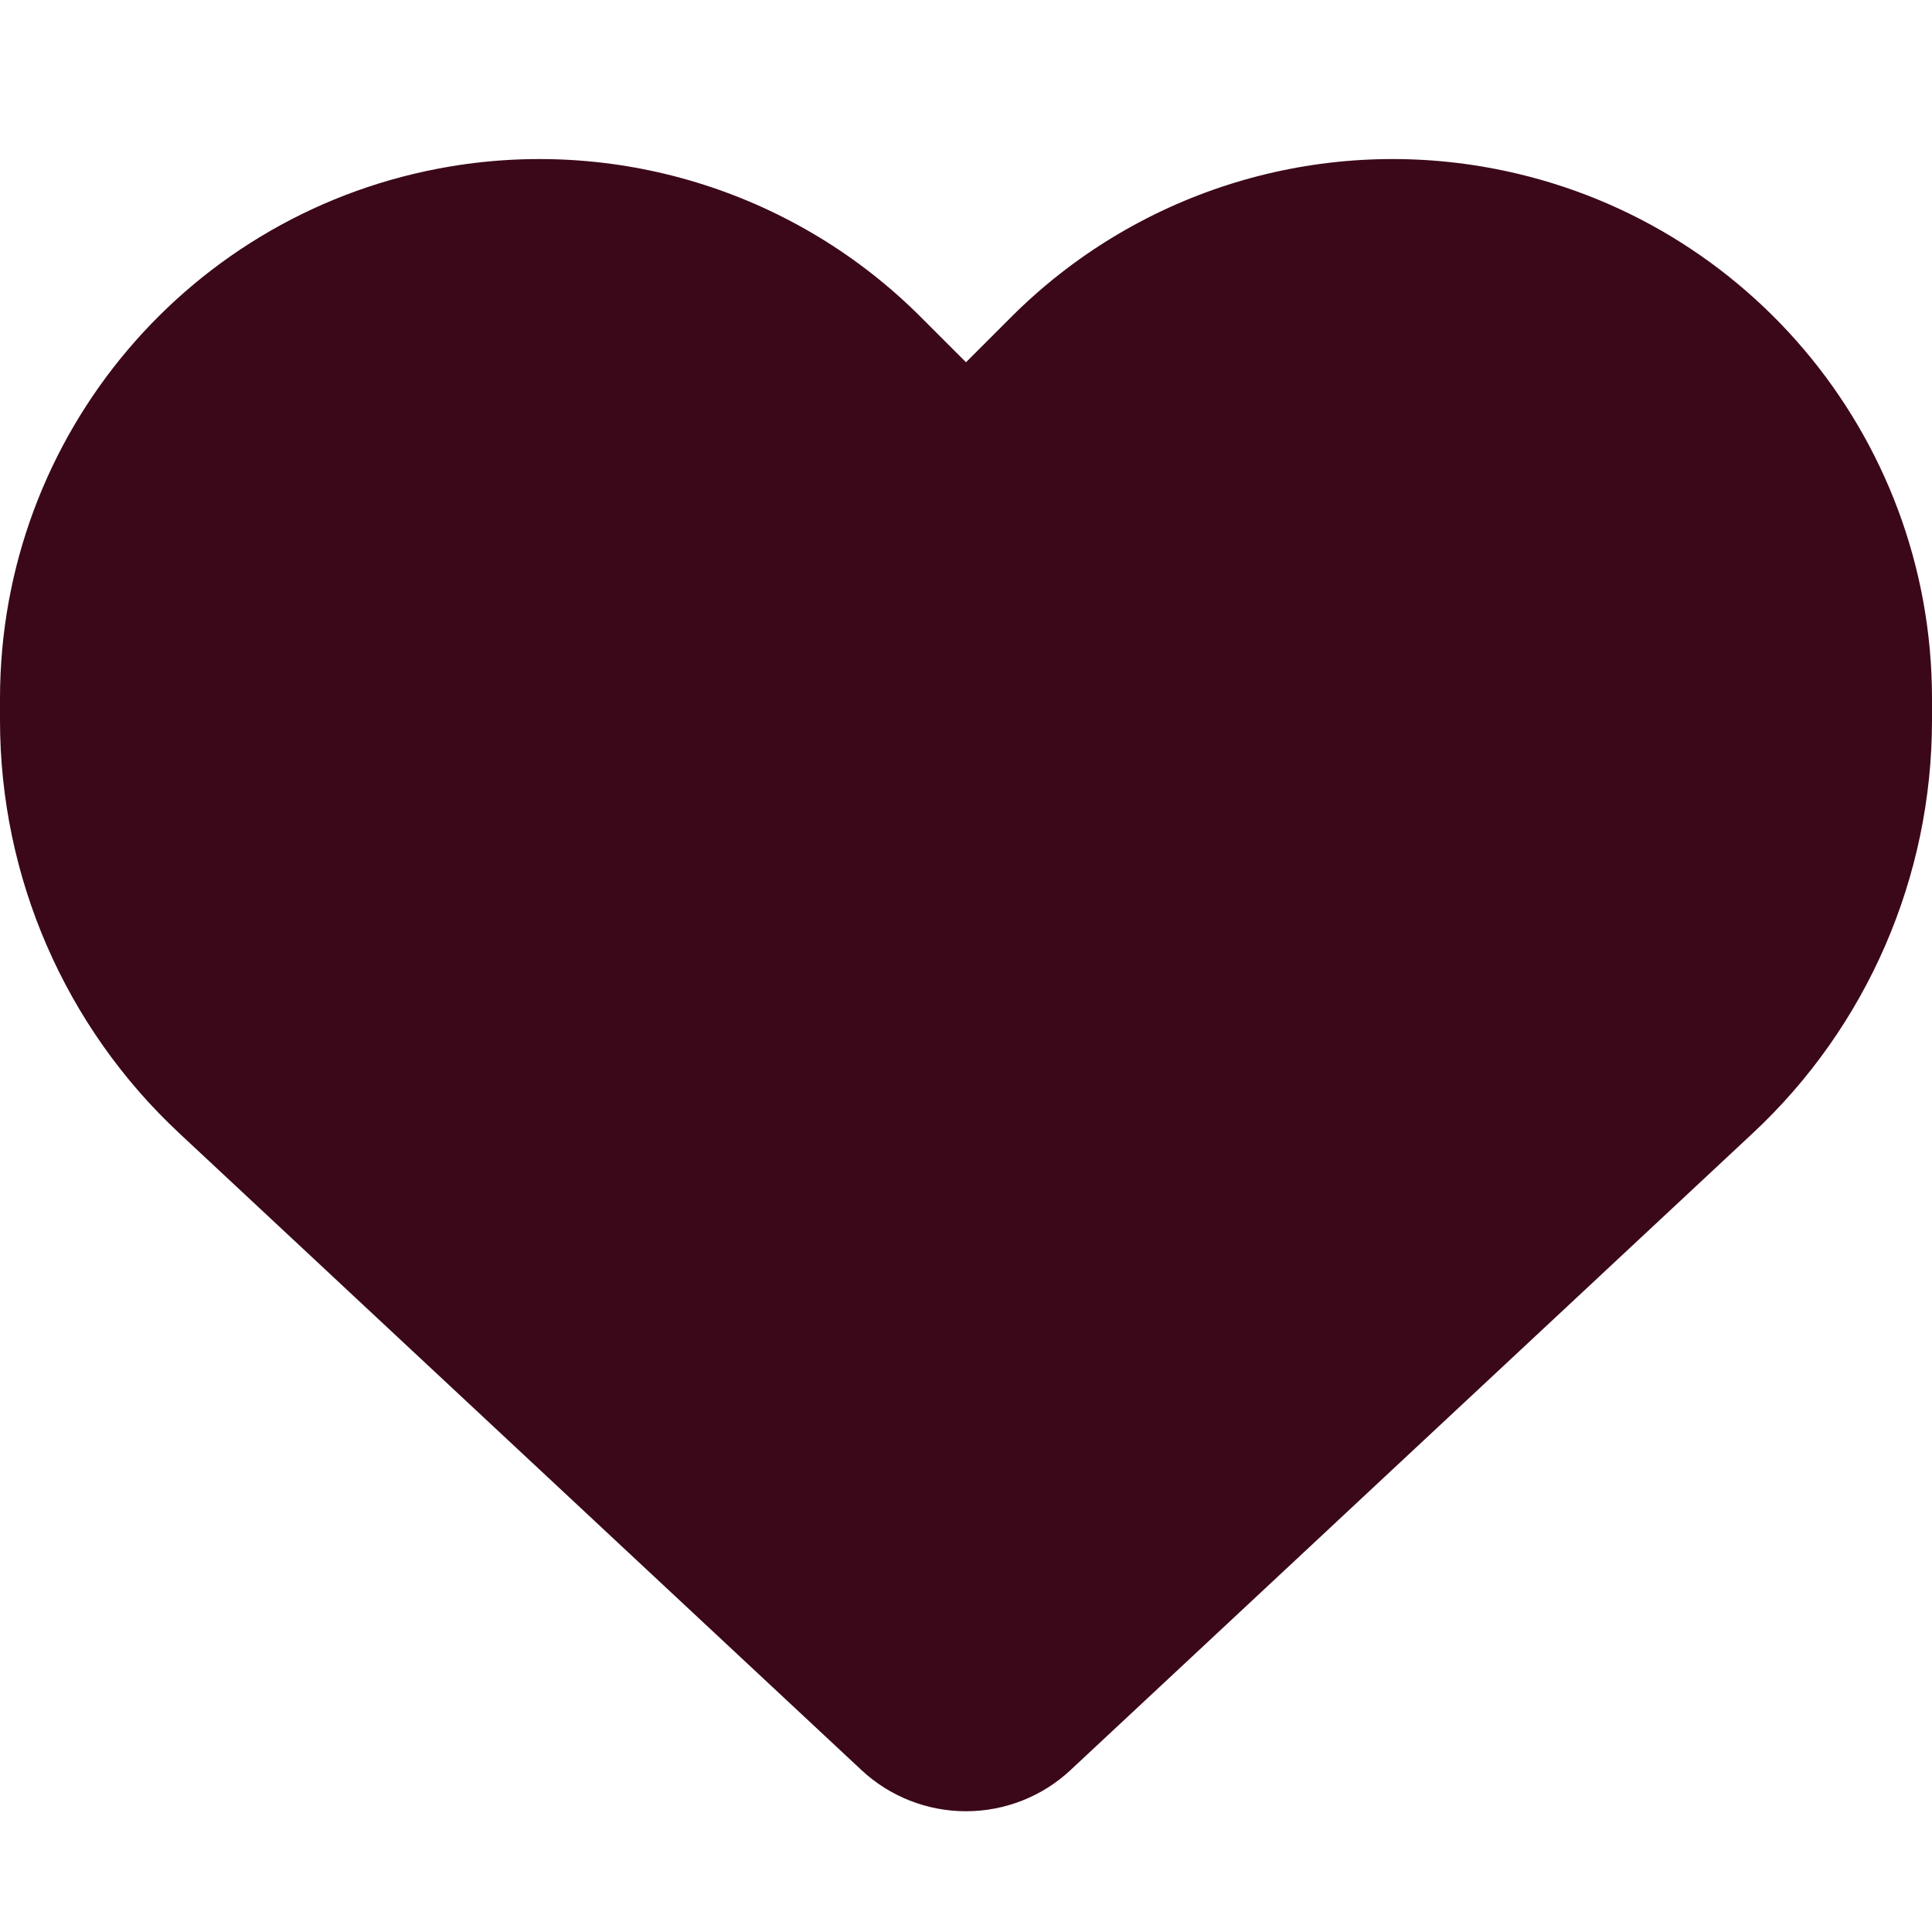 <svg width="25" height="25" viewBox="0 0 50 50" fill="none" xmlns="http://www.w3.org/2000/svg">
<path d="M4.648 29.336L22.295 45.81C23.027 46.494 23.994 46.875 25 46.875C26.006 46.875 26.973 46.494 27.705 45.81L45.352 29.336C48.32 26.572 50 22.695 50 18.642V18.076C50 11.25 45.068 5.43 38.34 4.307C33.887 3.564 29.355 5.019 26.172 8.203L25 9.375L23.828 8.203C20.645 5.019 16.113 3.564 11.66 4.307C4.932 5.43 0 11.25 0 18.076V18.642C0 22.695 1.68 26.572 4.648 29.336Z" fill="#3b0819"/>
</svg>

